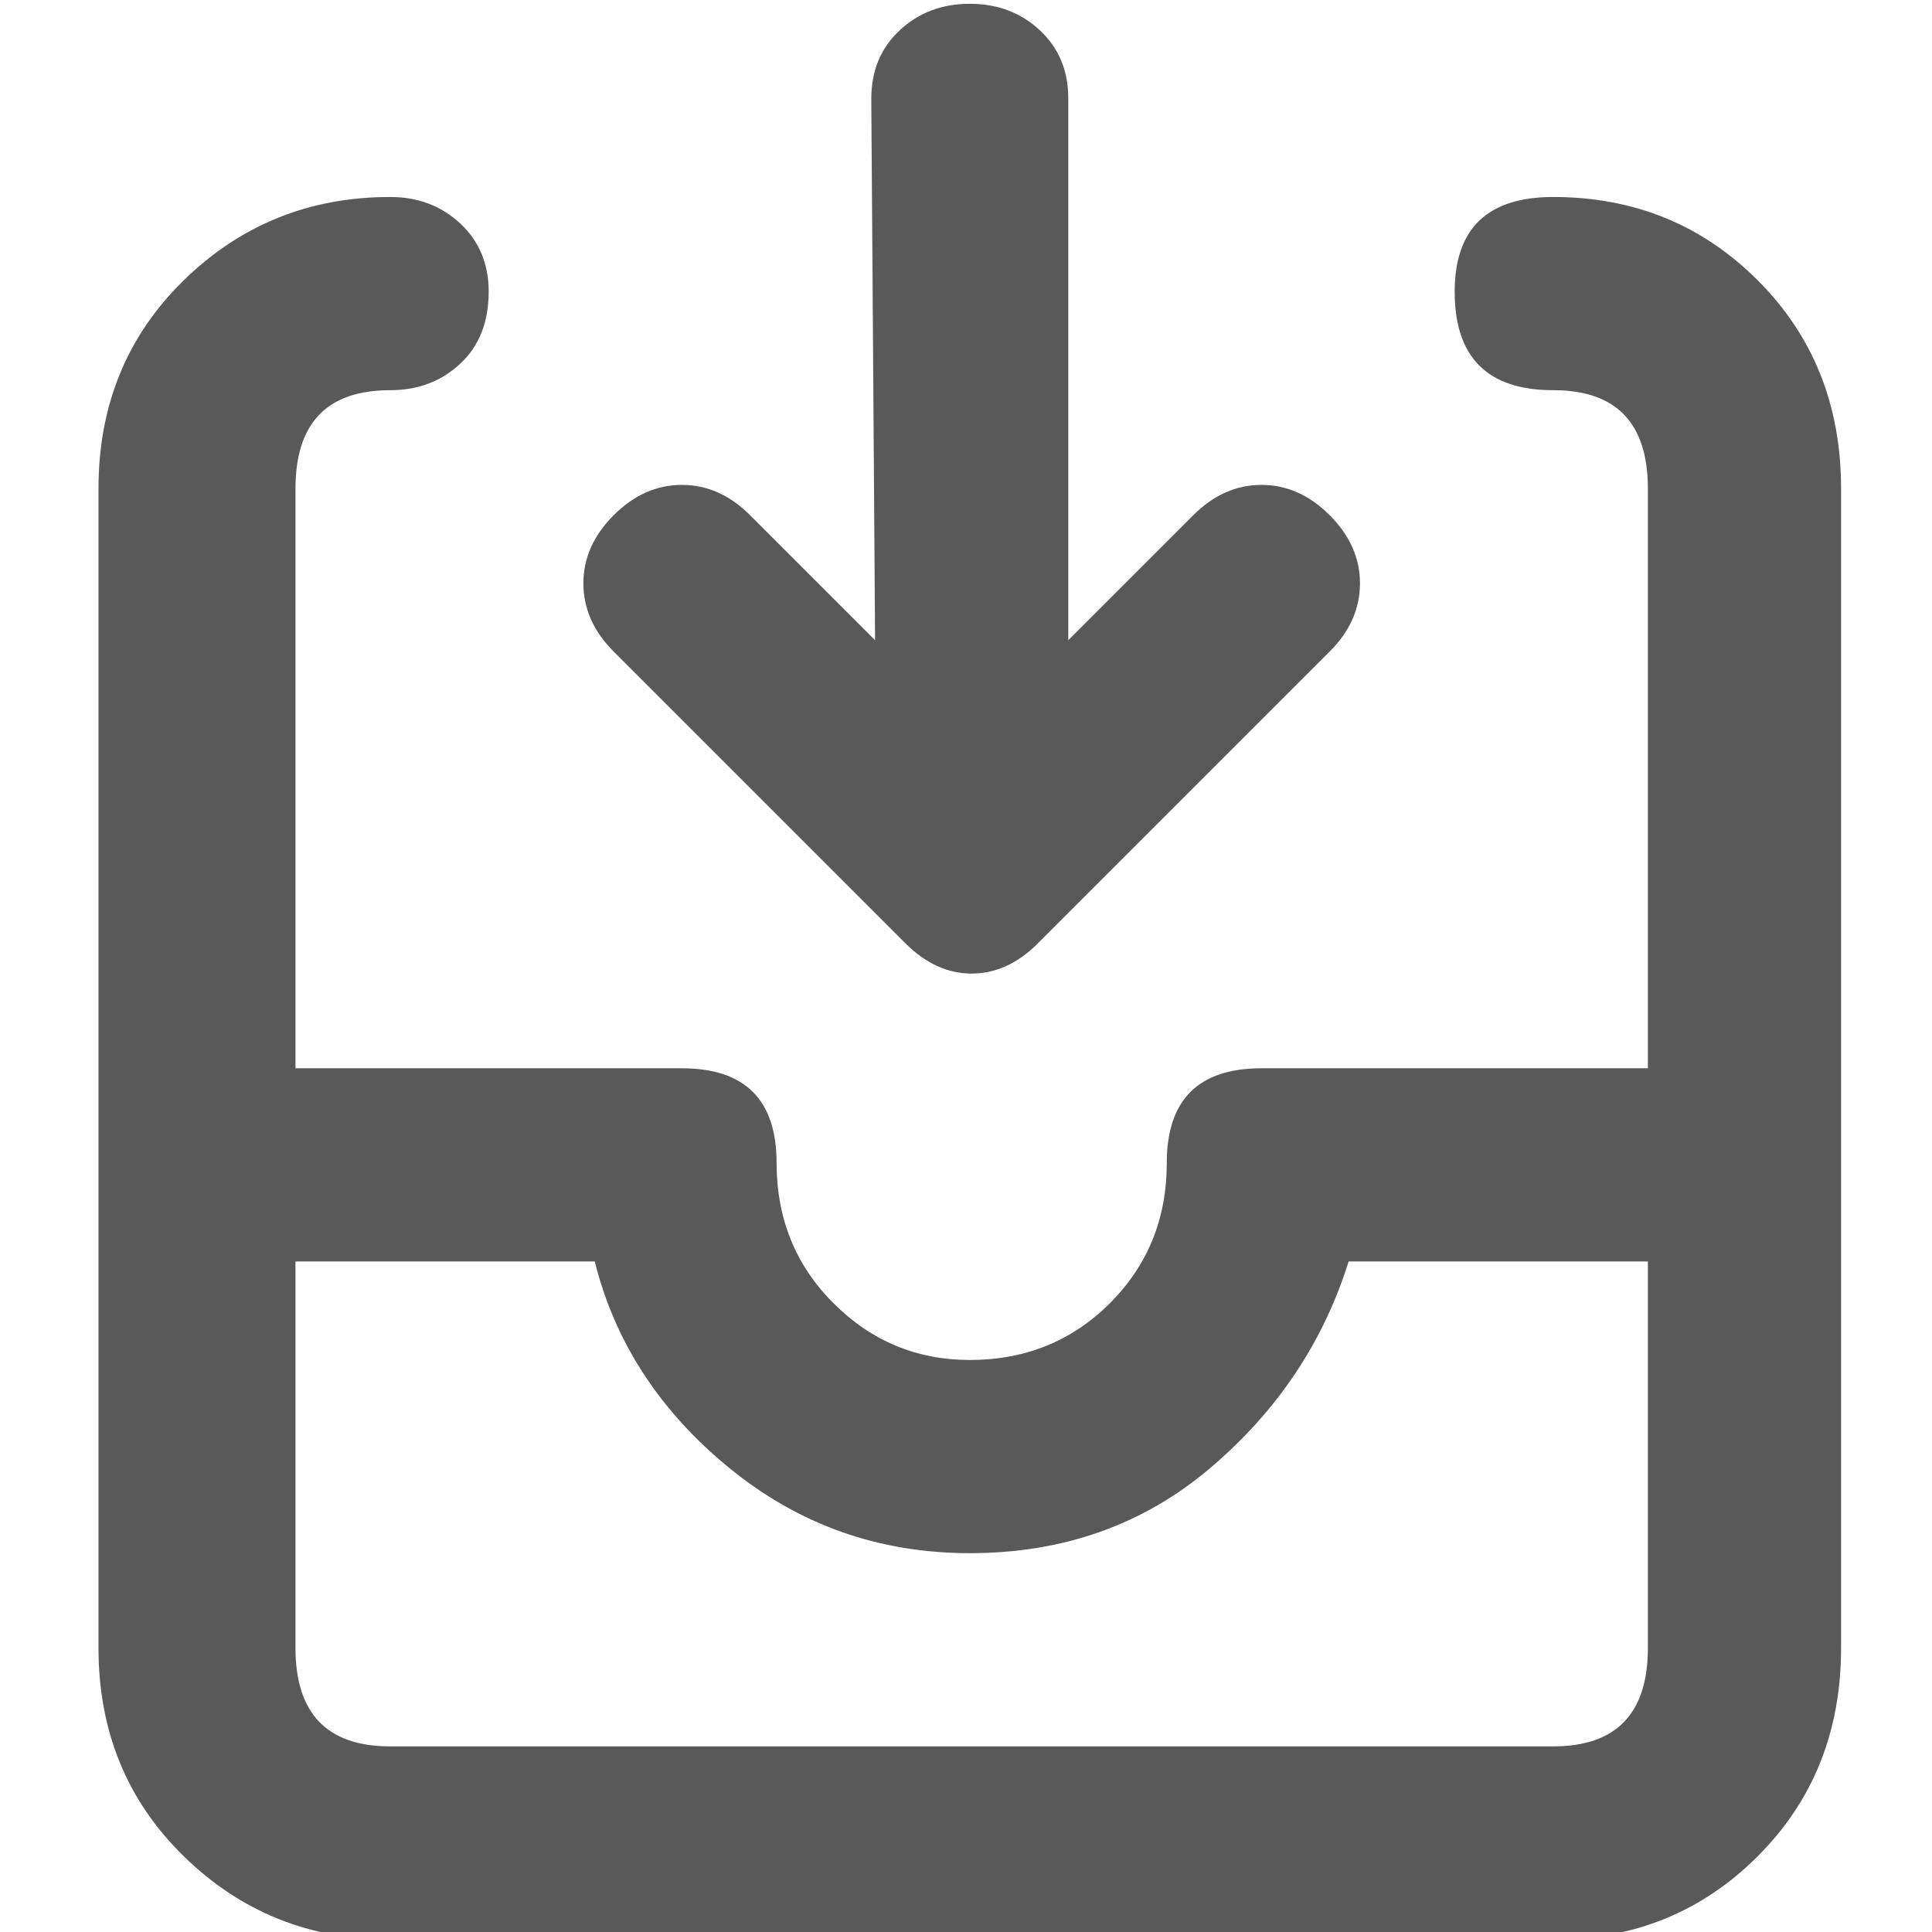 <svg xmlns="http://www.w3.org/2000/svg" version="1.1" xmlns:xlink="http://www.w3.org/1999/xlink" viewBox="0 0 510 510" preserveAspectRatio="xMidYMid">
                    <defs><style>.cls-1{fill:#595959;}</style></defs>
                    <title>inbox</title>
                    <g id="Layer_2" data-name="Layer 2"><g id="inbox">
                    <path class="cls-1" d="M410 52q32 0 54 22t22 55v306q0 33-22 55t-54 22H103q-32 0-54.5-22T26 435V129q0-33 22.5-55T103 52q11 0 18.5 7t7.5 18q0 12-7.5 19t-18.5 7q-25 0-25 26v153h102q25 0 25 25 0 22 15 37t36 15q22 0 37-15t15-37q0-25 25-25h102V129q0-26-25-26-26 0-26-26 0-25 26-25zm0 409q25 0 25-26V333h-79q-10 32-36.5 54.5T256 410q-36 0-63.5-22.5T157 333H78v102q0 26 25 26h307zM231 169l-1-143q0-11 7.5-18T256 1t18.5 7 7.5 18v143l33-33q8-8 18-8t18 8 8 18-8 18l-77 77q-8 8-17.5 8t-17.5-8l-77-77q-8-8-8-18t8-18 18-8 18 8z"></path>
                    </g></g>
                    </svg>